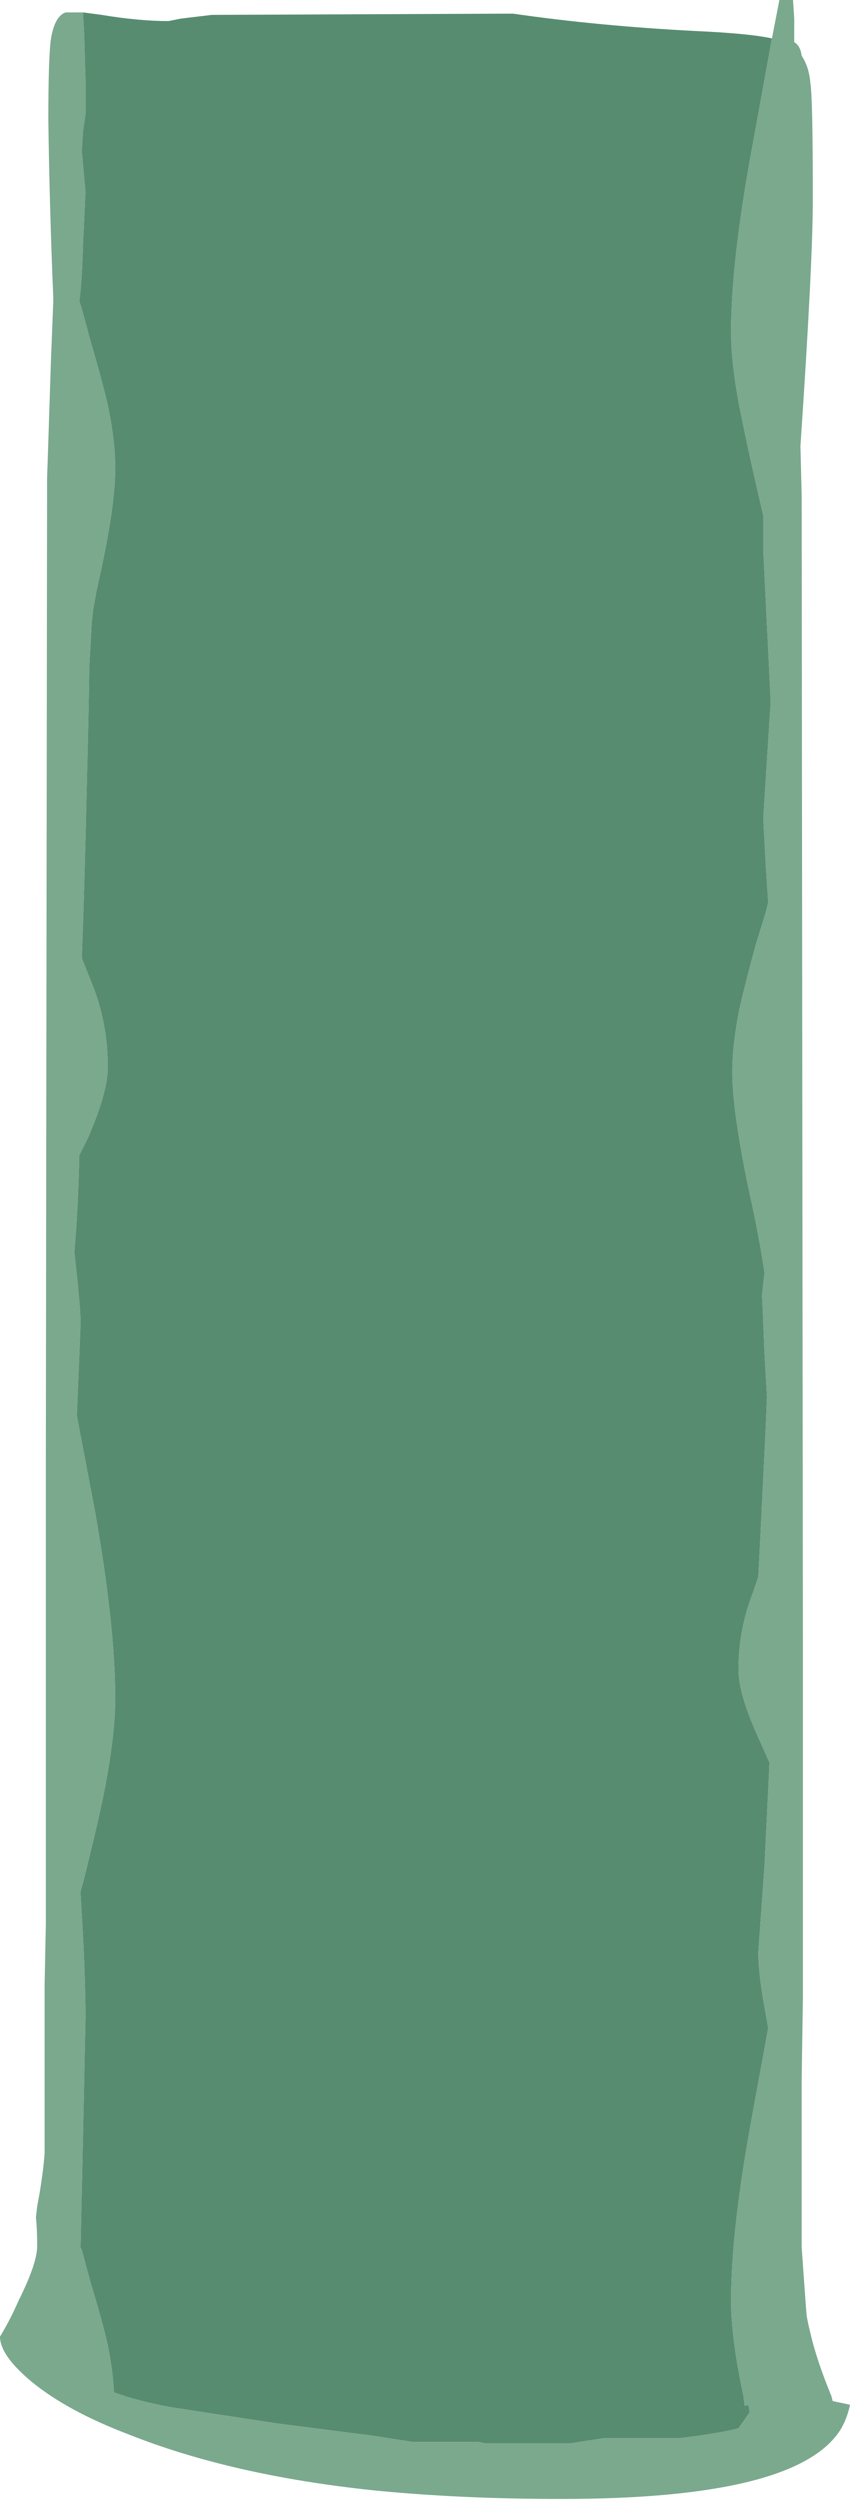 <?xml version="1.0" encoding="UTF-8" standalone="no"?>
<svg xmlns:ffdec="https://www.free-decompiler.com/flash" xmlns:xlink="http://www.w3.org/1999/xlink" ffdec:objectType="frame" height="705.9px" width="240.1px" xmlns="http://www.w3.org/2000/svg">
  <g transform="matrix(1.0, 0.0, 0.0, 1.0, -103.55, 3.25)">
    <use ffdec:characterId="162" ffdec:characterName="a_EB_WaterfallVertical02Frame3" height="705.6" transform="matrix(1.0, 0.0, 0.0, 1.0, 103.55, -3.25)" width="240.1" xlink:href="#sprite0"/>
  </g>
  <defs>
    <g id="sprite0" transform="matrix(1.0, 0.0, 0.0, 1.0, 120.05, 352.8)">
      <use ffdec:characterId="161" height="100.8" transform="matrix(7.0, 0.0, 0.0, 7.0, -120.05, -352.8)" width="34.3" xlink:href="#shape0"/>
    </g>
    <g id="shape0" transform="matrix(1.0, 0.0, 0.0, 1.0, 17.15, 50.4)">
      <path d="M14.0 -48.85 L14.3 -50.4 14.85 -50.4 14.9 -49.65 14.9 -48.7 Q15.15 -48.55 15.2 -48.15 15.5 -47.7 15.55 -47.05 15.65 -46.5 15.65 -42.35 15.65 -39.8 15.15 -32.4 L15.2 -30.4 15.25 16.45 15.25 30.15 15.2 33.5 15.2 40.25 Q15.35 42.4 15.4 43.0 15.45 43.3 15.55 43.7 15.8 44.8 16.4 46.25 L16.45 46.45 17.15 46.6 Q17.05 47.1 16.8 47.55 15.1 50.4 5.5 50.4 1.4 50.4 -2.1 50.05 -7.8 49.45 -11.95 47.8 -14.45 46.85 -15.9 45.65 -17.15 44.6 -17.15 43.85 -16.75 43.2 -16.4 42.4 -15.65 40.9 -15.65 40.2 -15.65 39.5 -15.7 39.05 L-15.65 38.6 -15.55 38.05 Q-15.4 37.15 -15.35 36.45 -15.35 33.9 -15.35 29.65 L-15.3 27.2 -15.3 8.55 -15.25 -31.1 -15.2 -32.6 -15.1 -35.7 -15.0 -38.25 -15.0 -38.4 Q-15.15 -41.95 -15.2 -45.55 -15.2 -48.0 -15.1 -48.8 -14.95 -49.75 -14.5 -49.9 L-13.8 -49.9 -13.75 -48.95 -13.7 -47.15 -13.7 -45.8 -13.8 -45.1 -13.85 -44.3 -13.7 -42.65 -13.8 -40.55 Q-13.85 -38.9 -13.95 -38.25 L-13.85 -37.95 -13.5 -36.65 Q-13.0 -34.95 -12.8 -34.05 -12.5 -32.65 -12.5 -31.5 -12.5 -29.85 -13.25 -26.6 L-13.4 -25.75 -13.45 -25.25 -13.55 -23.45 Q-13.55 -22.6 -13.65 -18.65 -13.75 -14.3 -13.85 -11.75 L-13.35 -10.5 Q-12.8 -9.0 -12.8 -7.35 -12.8 -6.35 -13.6 -4.5 L-13.95 -3.8 Q-14.0 -1.6 -14.15 0.1 -13.9 2.35 -13.9 2.9 -13.9 3.15 -14.05 6.7 L-13.3 10.65 Q-12.5 15.25 -12.5 18.1 -12.5 19.6 -12.95 21.9 -13.2 23.15 -13.8 25.55 L-13.9 25.9 -13.9 26.0 Q-13.7 29.1 -13.7 31.0 L-13.8 35.75 -13.9 40.25 -13.85 40.35 -13.5 41.65 Q-13.0 43.3 -12.8 44.2 -12.6 45.2 -12.55 46.1 -11.6 46.45 -10.25 46.7 L-6.0 47.35 -2.1 47.85 -0.5 48.1 2.15 48.1 2.4 48.15 5.9 48.15 7.2 47.95 10.25 47.95 Q11.9 47.75 12.65 47.55 12.9 47.2 13.1 46.9 L13.05 46.6 12.9 46.65 12.85 46.25 Q12.35 43.9 12.35 42.4 12.35 39.55 13.2 34.95 L13.85 31.4 13.75 30.85 Q13.45 29.25 13.45 28.35 L13.7 24.85 Q13.85 21.85 13.9 20.7 L13.5 19.8 Q12.65 17.95 12.65 16.95 12.65 15.3 13.25 13.8 L13.45 13.2 Q13.5 12.3 13.75 7.15 L13.8 5.95 13.7 4.2 13.6 1.8 13.7 0.95 Q13.5 -0.45 13.1 -2.25 12.4 -5.55 12.4 -7.15 12.4 -8.3 12.7 -9.75 12.9 -10.65 13.35 -12.3 L13.75 -13.6 13.85 -14.0 13.75 -15.5 13.65 -17.4 13.95 -22.1 13.65 -28.2 Q13.65 -28.95 13.65 -29.6 13.1 -31.95 12.85 -33.2 12.35 -35.5 12.35 -37.0 12.35 -39.85 13.2 -44.45 L14.0 -48.85 M15.05 -40.55 L15.05 -40.55" fill="#7aa98e" fill-rule="evenodd" stroke="none"/>
      <path d="M15.05 -40.55 L15.05 -40.55" fill="#669999" fill-rule="evenodd" stroke="none"/>
      <path d="M-13.8 -49.9 L-13.05 -49.8 Q-11.55 -49.55 -10.35 -49.55 L-9.85 -49.65 -8.6 -49.8 3.55 -49.85 Q7.0 -49.35 10.9 -49.15 13.1 -49.05 14.0 -48.85 L13.2 -44.45 Q12.35 -39.85 12.35 -37.0 12.35 -35.5 12.85 -33.2 13.1 -31.95 13.65 -29.6 13.65 -28.95 13.65 -28.2 L13.95 -22.1 13.65 -17.4 13.75 -15.5 13.85 -14.0 13.75 -13.6 13.35 -12.3 Q12.9 -10.65 12.7 -9.75 12.4 -8.3 12.4 -7.15 12.4 -5.55 13.1 -2.25 13.5 -0.45 13.7 0.95 L13.6 1.8 13.7 4.2 13.8 5.95 13.75 7.15 Q13.5 12.3 13.45 13.2 L13.25 13.8 Q12.65 15.3 12.65 16.95 12.65 17.95 13.5 19.8 L13.9 20.7 Q13.85 21.85 13.7 24.85 L13.45 28.35 Q13.45 29.25 13.75 30.85 L13.85 31.4 13.2 34.95 Q12.35 39.55 12.35 42.4 12.35 43.9 12.85 46.25 L12.9 46.65 13.05 46.6 13.1 46.9 Q12.9 47.2 12.65 47.55 11.9 47.75 10.25 47.95 L7.2 47.95 5.9 48.15 2.4 48.15 2.15 48.1 -0.5 48.1 -2.1 47.85 -6.0 47.35 -10.25 46.7 Q-11.6 46.45 -12.55 46.1 -12.6 45.2 -12.8 44.2 -13.0 43.3 -13.5 41.65 L-13.85 40.35 -13.9 40.25 -13.8 35.75 -13.7 31.0 Q-13.7 29.1 -13.9 26.0 L-13.9 25.9 -13.8 25.55 Q-13.2 23.15 -12.95 21.9 -12.5 19.6 -12.5 18.1 -12.5 15.25 -13.3 10.65 L-14.05 6.7 Q-13.9 3.15 -13.9 2.9 -13.9 2.35 -14.15 0.1 -14.0 -1.6 -13.95 -3.8 L-13.6 -4.5 Q-12.8 -6.35 -12.8 -7.35 -12.8 -9.0 -13.35 -10.5 L-13.85 -11.75 Q-13.75 -14.3 -13.65 -18.65 -13.55 -22.6 -13.55 -23.45 L-13.45 -25.25 -13.4 -25.75 -13.25 -26.6 Q-12.5 -29.85 -12.5 -31.5 -12.5 -32.65 -12.8 -34.05 -13.0 -34.95 -13.5 -36.65 L-13.85 -37.95 -13.95 -38.25 Q-13.85 -38.9 -13.8 -40.55 L-13.7 -42.65 -13.85 -44.3 -13.8 -45.1 -13.7 -45.8 -13.7 -47.15 -13.75 -48.95 -13.8 -49.9" fill="#588c70" fill-rule="evenodd" stroke="none"/>
    </g>
  </defs>
</svg>
